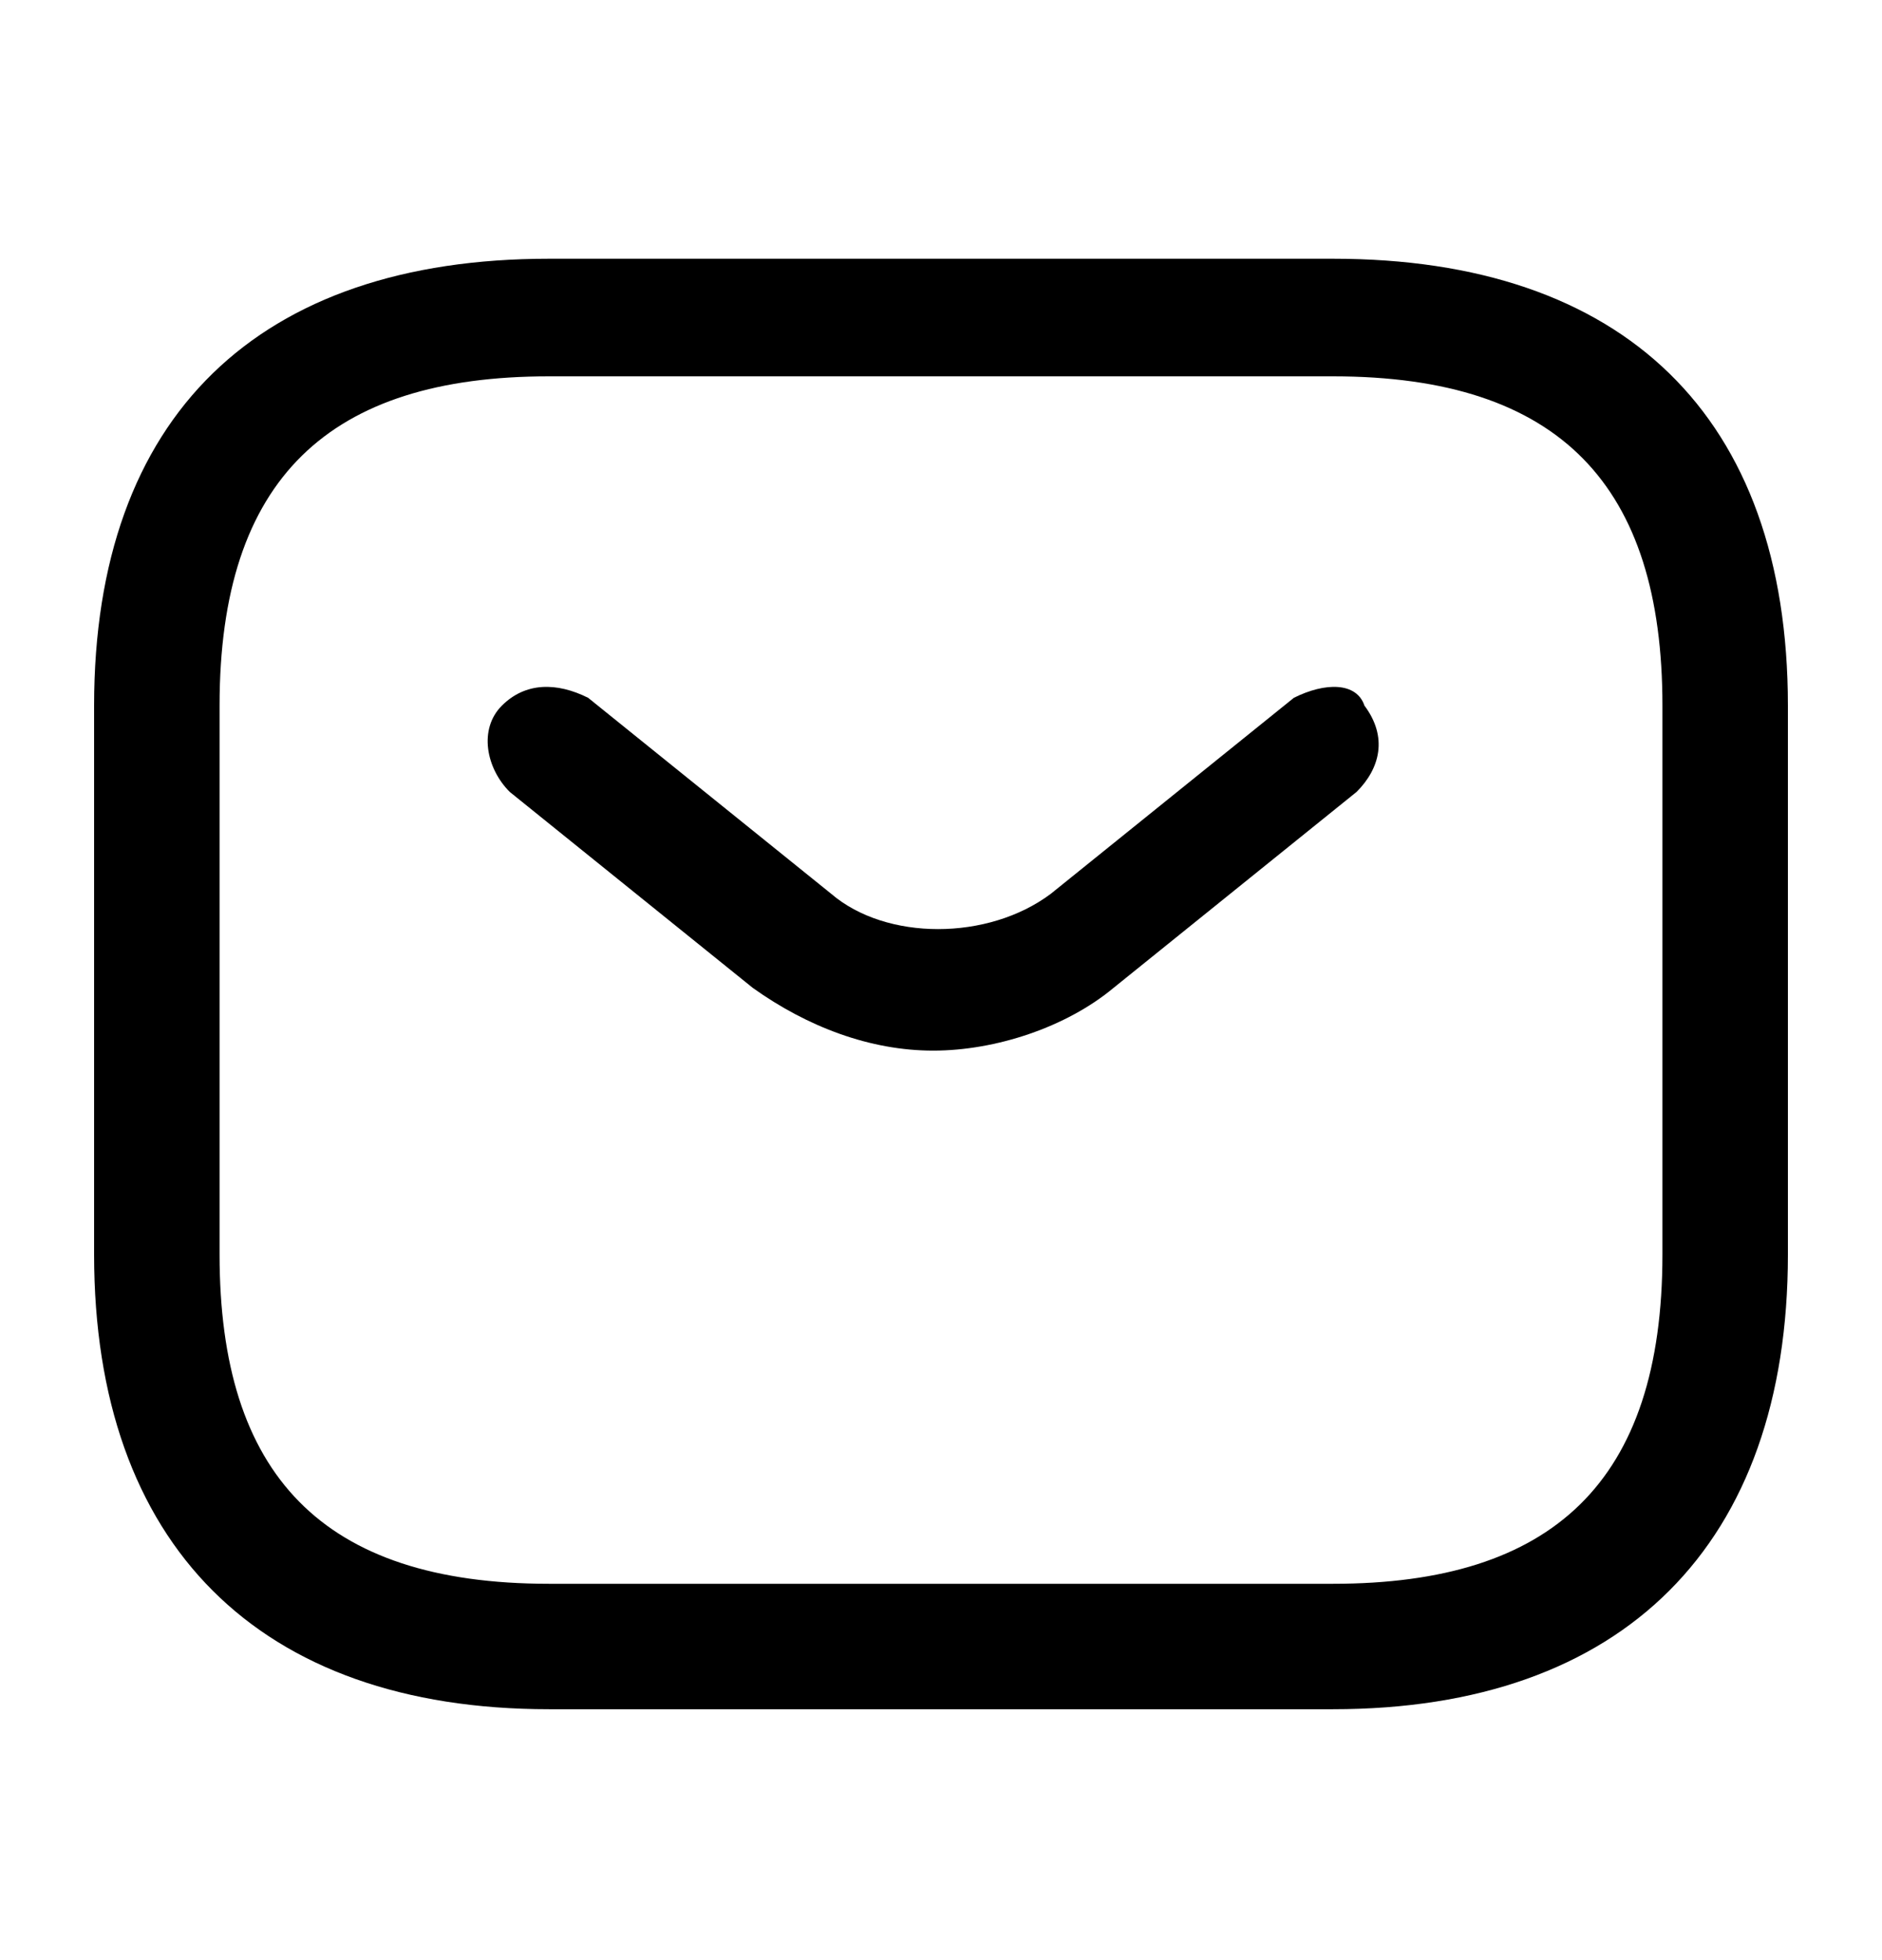 <?xml version="1.0" encoding="utf-8"?>
<svg version="1.1" xmlns="http://www.w3.org/2000/svg" xmlns:xlink="http://www.w3.org/1999/xlink" x="0px" y="0px"
	 viewBox="0 0 24 25" xml:space="preserve">

<g>
	<path class="st0" d="M17,3.3H7C3.3,3.3,1.2,5.3,1.2,9v7c0,3.7,2.1,5.8,5.8,5.8h10c3.7,0,5.8-2.1,5.8-5.8V9
		C22.8,5.3,20.7,3.3,17,3.3z M21.2,16c0,2.9-1.4,4.2-4.2,4.2H7c-2.9,0-4.2-1.4-4.2-4.2V9c0-2.9,1.4-4.2,4.2-4.2h10
		c2.9,0,4.2,1.4,4.2,4.2V16z"/>
	<path class="st0" d="M16.5,8.9l-3.1,2.5c-0.8,0.6-2.1,0.6-2.8,0L7.5,8.9C7.1,8.7,6.7,8.7,6.4,9c-0.3,0.3-0.2,0.8,0.1,1.1l3.1,2.5
		c0.7,0.5,1.5,0.8,2.3,0.8s1.7-0.3,2.3-0.8l3.1-2.5c0.3-0.3,0.4-0.7,0.1-1.1C17.3,8.7,16.9,8.7,16.5,8.9z"/>
</g>
</svg>

